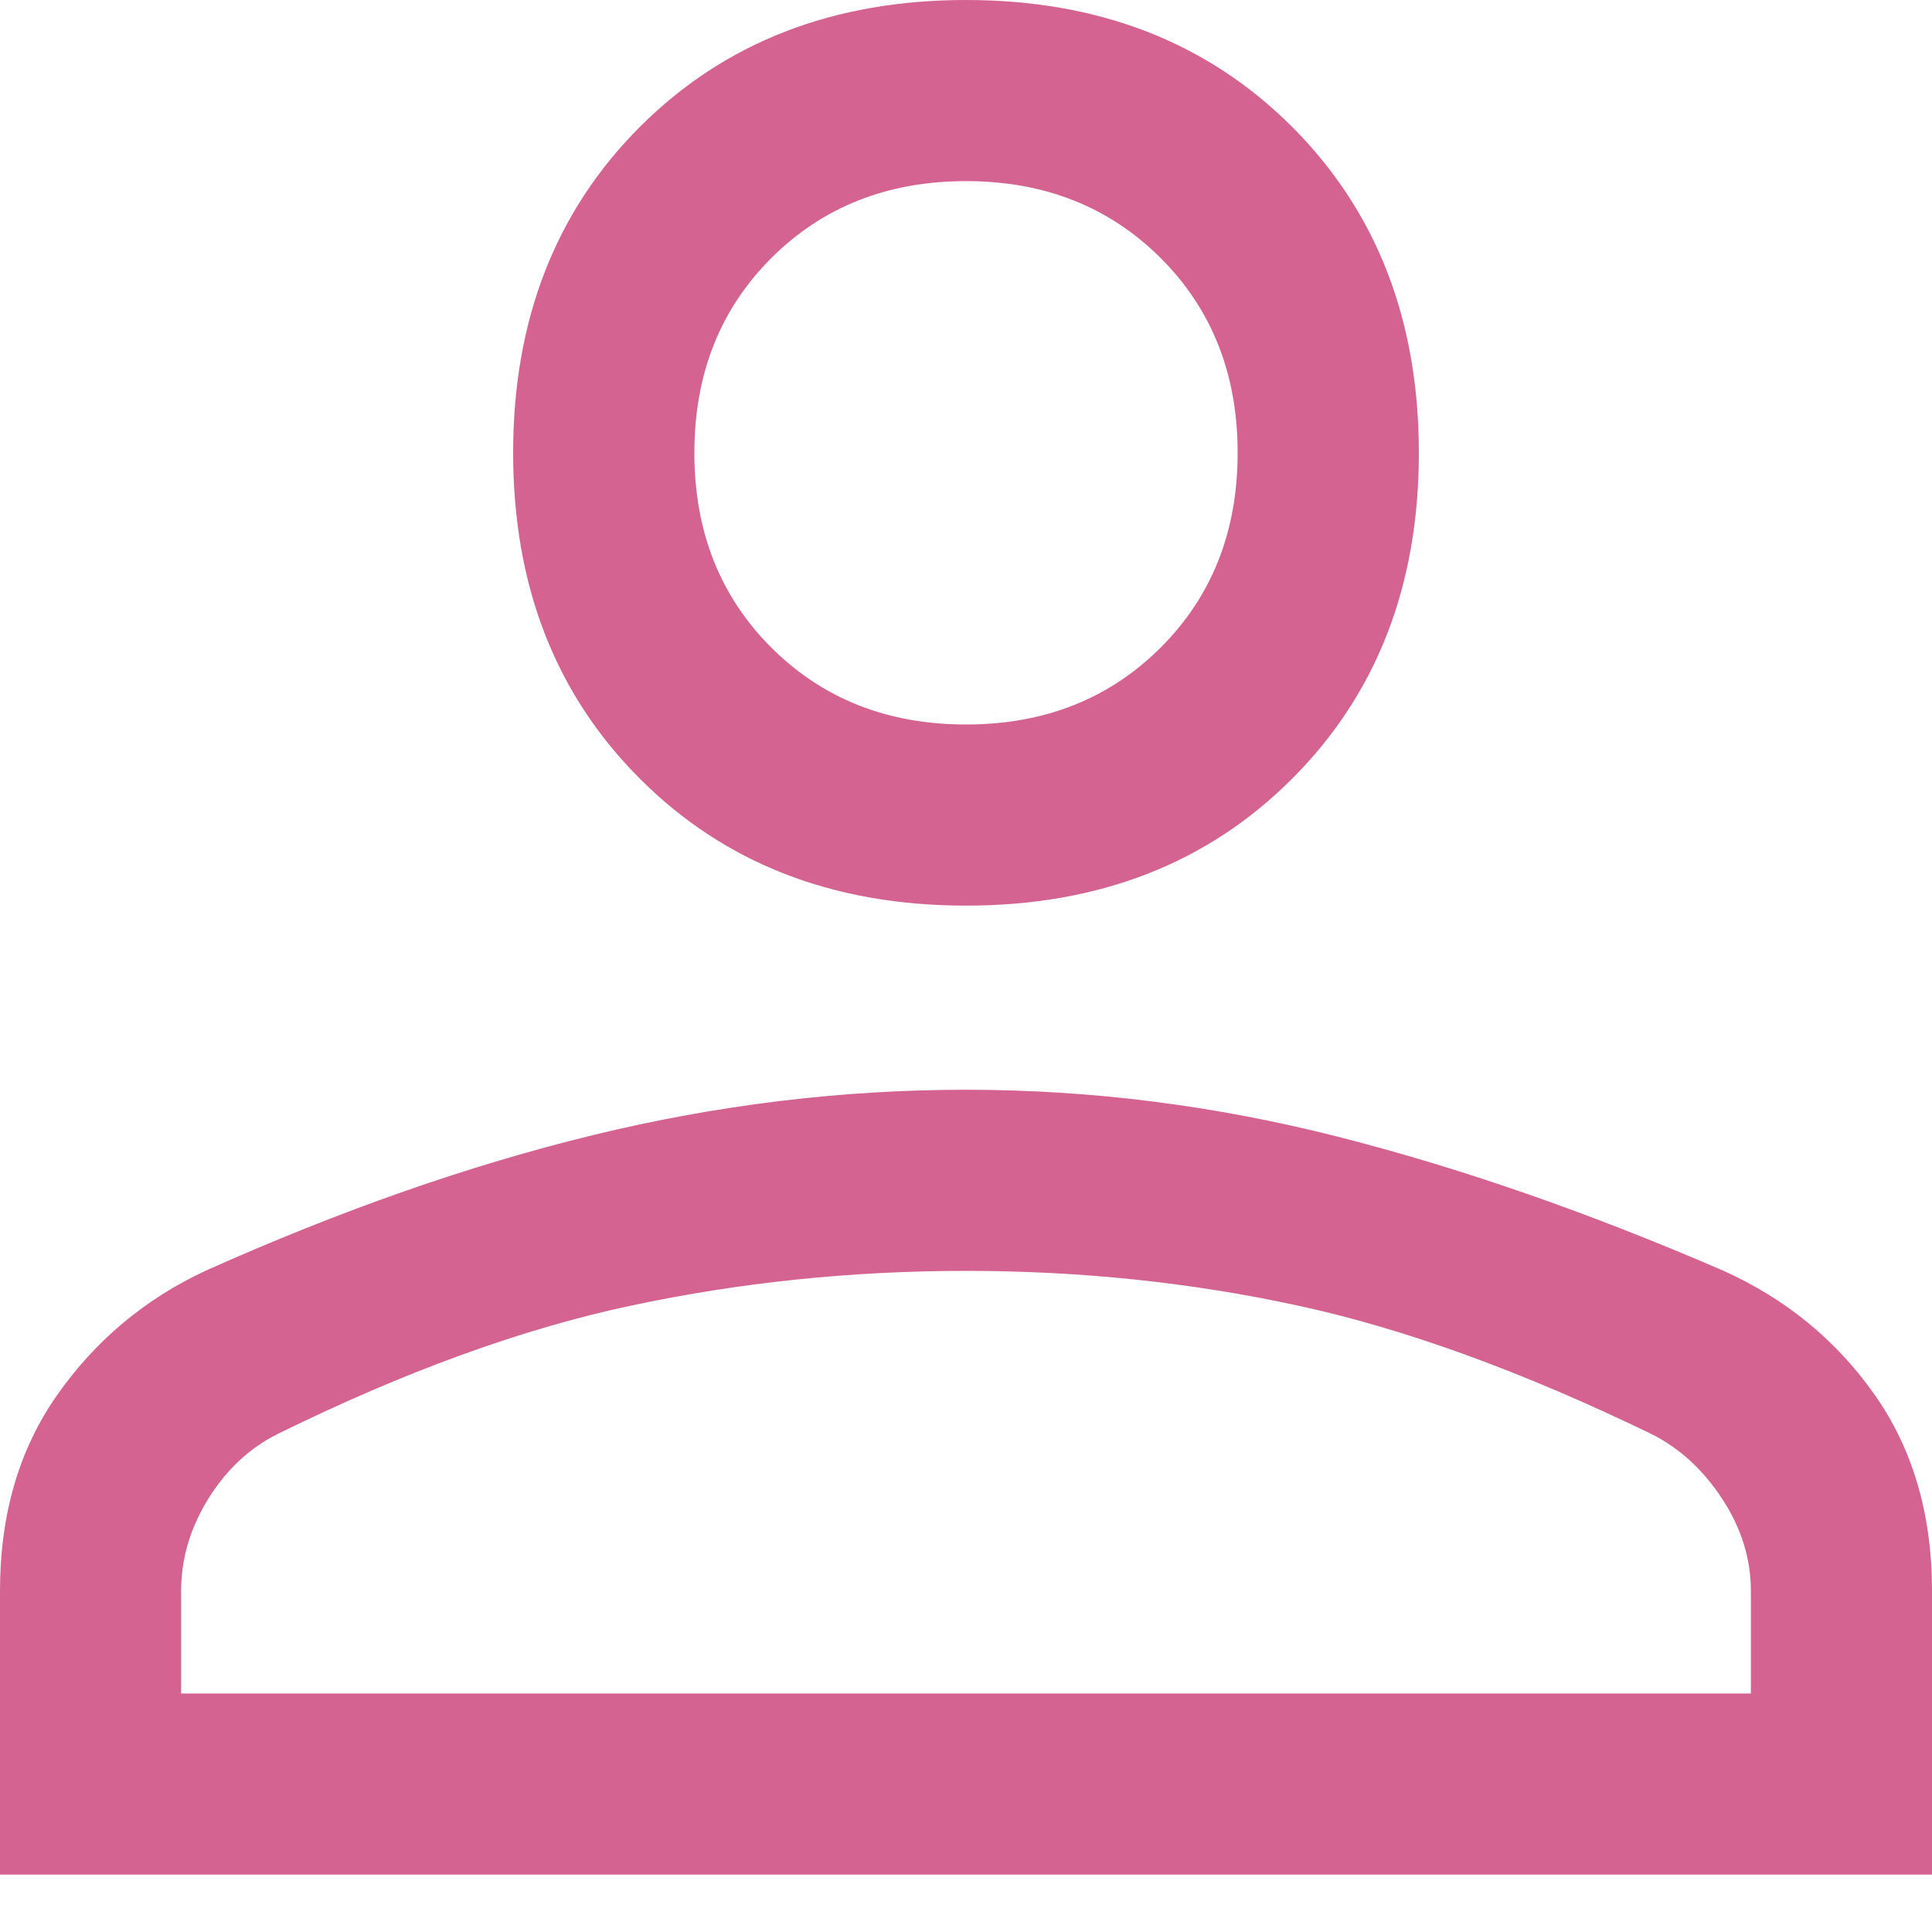 <svg width="20" height="20" viewBox="0 0 20 20" fill="none" xmlns="http://www.w3.org/2000/svg">
<path d="M10 9.375C8.625 9.375 7.5 8.938 6.625 8.062C5.75 7.188 5.312 6.062 5.312 4.688C5.312 3.312 5.75 2.188 6.625 1.312C7.5 0.438 8.625 0 10 0C11.375 0 12.5 0.438 13.375 1.312C14.25 2.188 14.688 3.312 14.688 4.688C14.688 6.062 14.25 7.188 13.375 8.062C12.5 8.938 11.375 9.375 10 9.375ZM0 19.406V16.469C0 15.677 0.198 15 0.594 14.438C0.99 13.875 1.5 13.448 2.125 13.156C3.521 12.531 4.859 12.062 6.141 11.75C7.422 11.438 8.708 11.281 10 11.281C11.292 11.281 12.573 11.443 13.844 11.766C15.115 12.088 16.448 12.552 17.844 13.156C18.49 13.448 19.01 13.875 19.406 14.438C19.802 15 20 15.677 20 16.469V19.406H0ZM1.875 17.531H18.125V16.469C18.125 16.135 18.026 15.818 17.828 15.516C17.63 15.213 17.385 14.99 17.094 14.844C15.76 14.198 14.542 13.755 13.438 13.516C12.333 13.276 11.188 13.156 10 13.156C8.812 13.156 7.656 13.276 6.531 13.516C5.406 13.755 4.188 14.198 2.875 14.844C2.583 14.99 2.344 15.213 2.156 15.516C1.969 15.818 1.875 16.135 1.875 16.469V17.531ZM10 7.5C10.812 7.5 11.484 7.234 12.016 6.703C12.547 6.172 12.812 5.5 12.812 4.688C12.812 3.875 12.547 3.203 12.016 2.672C11.484 2.141 10.812 1.875 10 1.875C9.188 1.875 8.516 2.141 7.984 2.672C7.453 3.203 7.188 3.875 7.188 4.688C7.188 5.5 7.453 6.172 7.984 6.703C8.516 7.234 9.188 7.5 10 7.5Z" fill="#D46391"/>
</svg>
